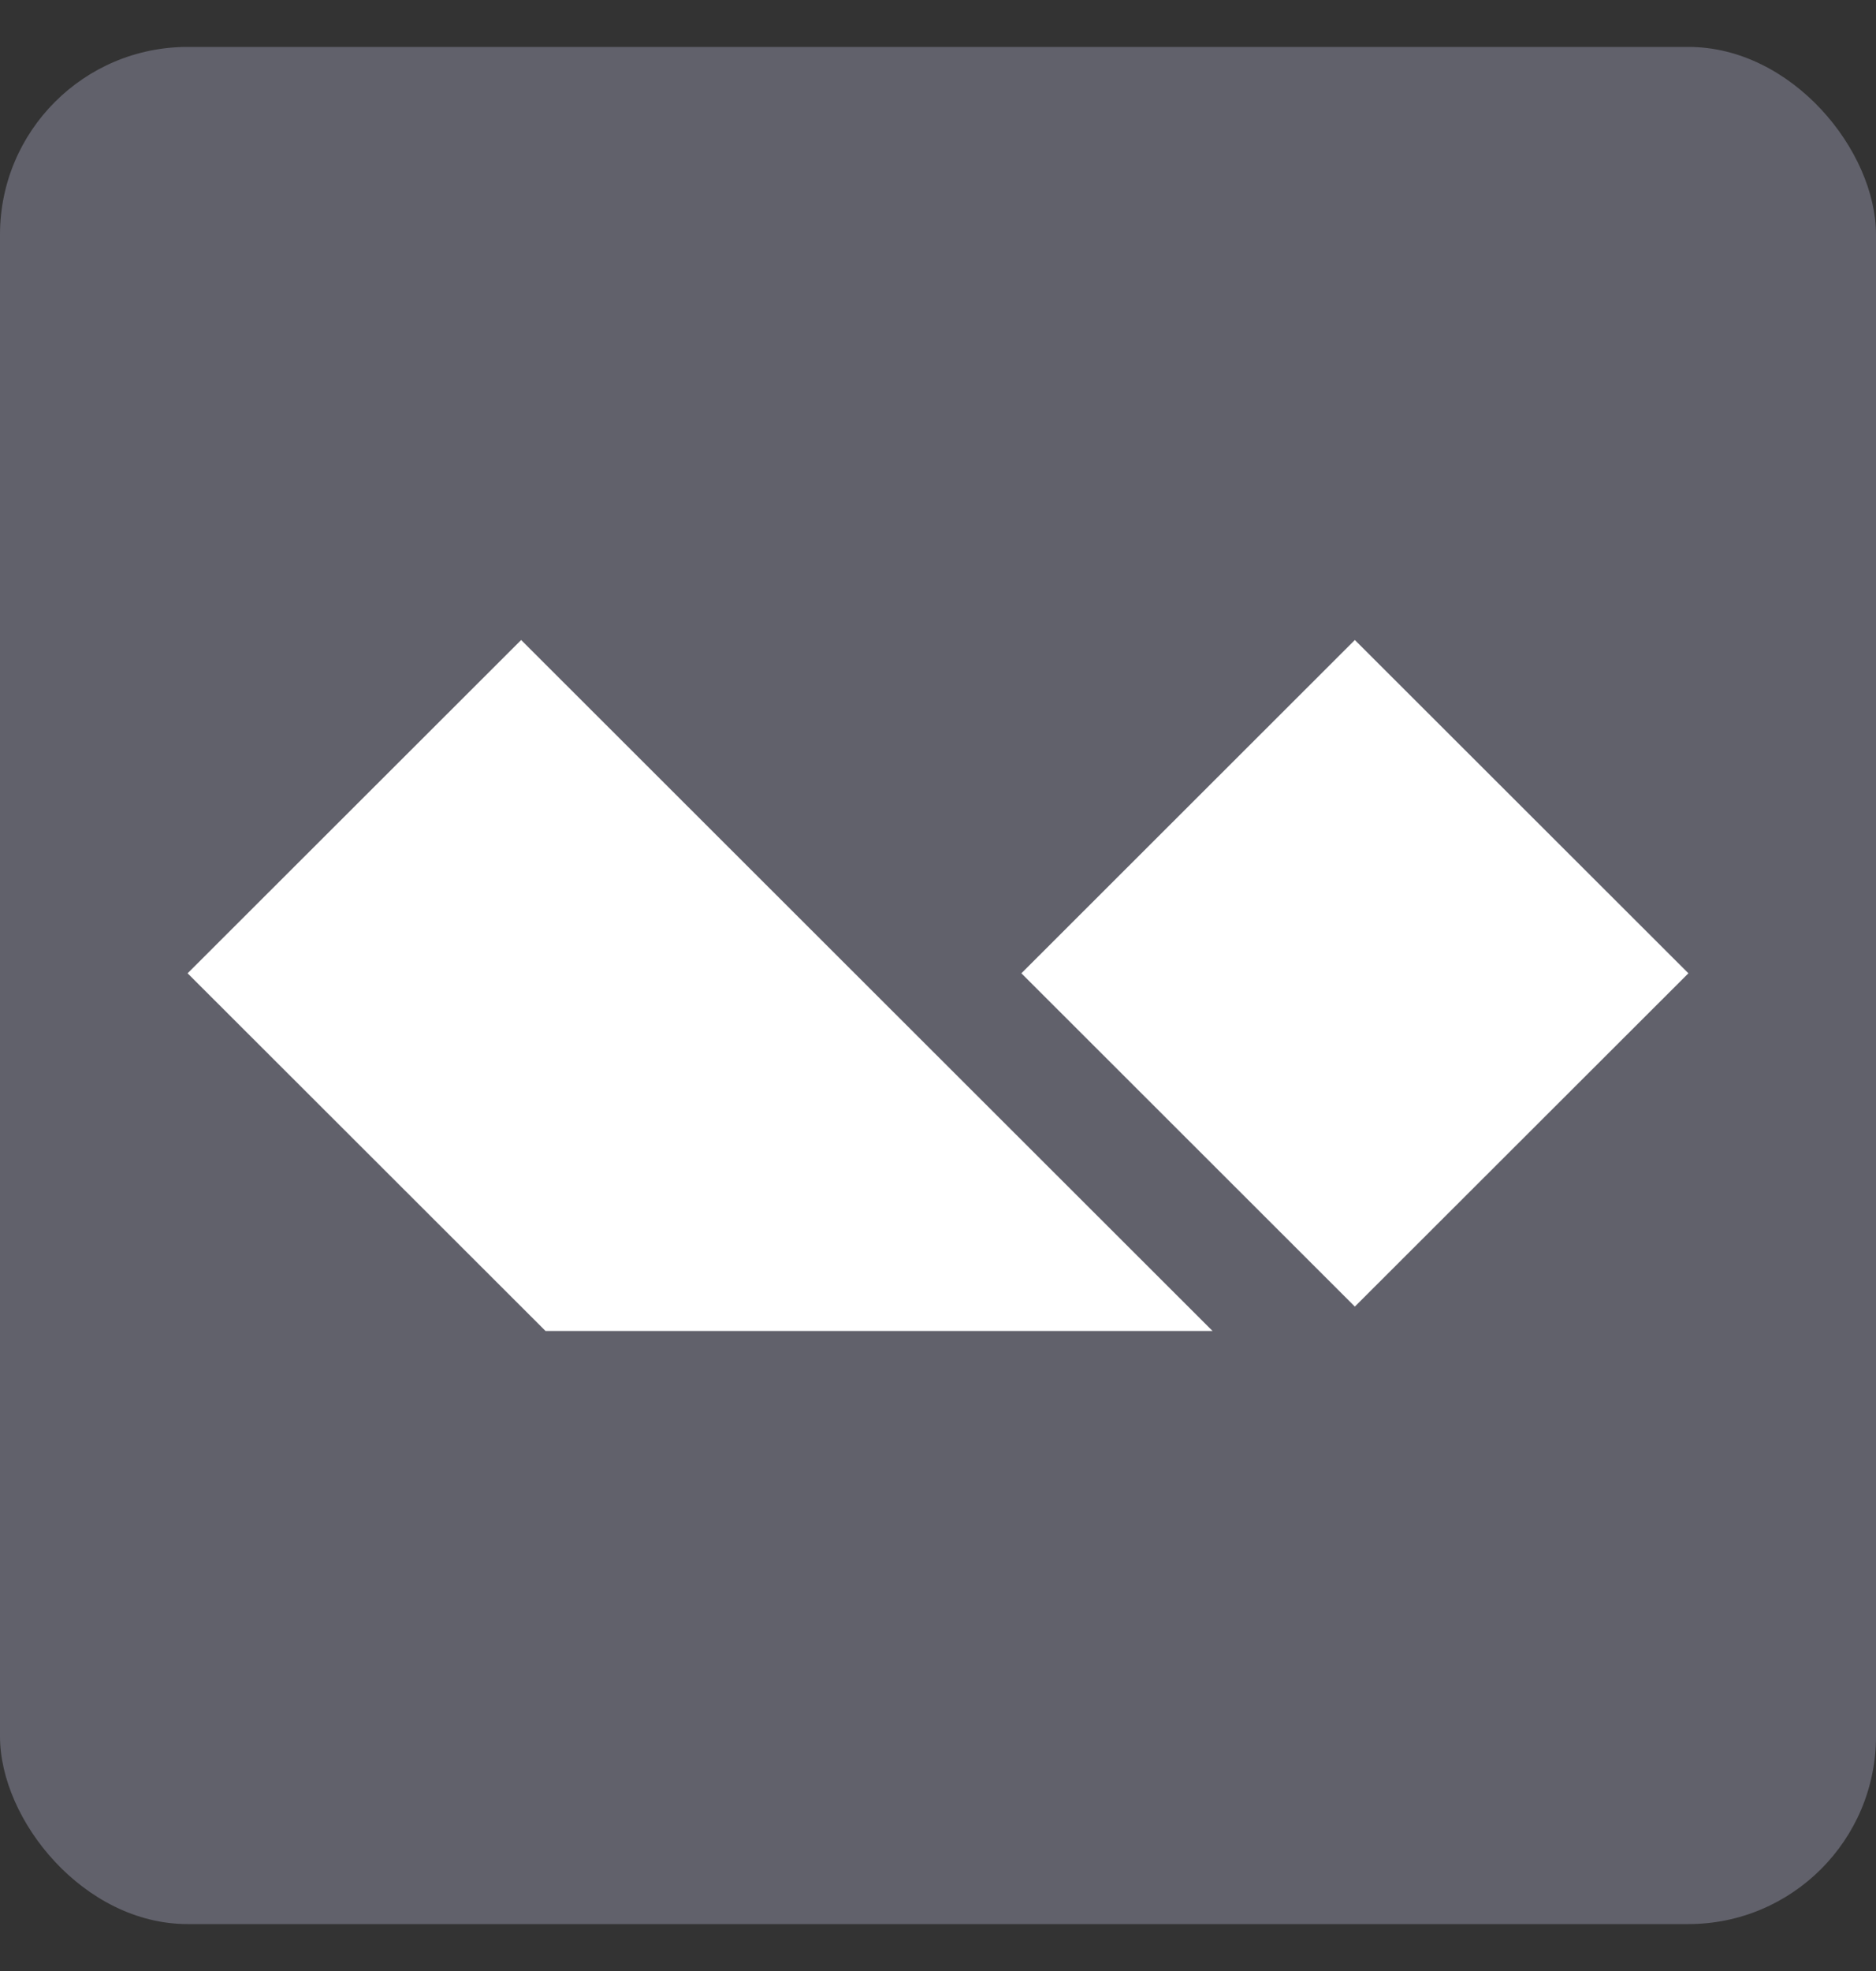 <svg width="20" height="21" viewBox="0 0 20 21" fill="none" xmlns="http://www.w3.org/2000/svg">
<rect x="0" y="0" width="20" height="21" fill="#333333" stroke="none"/>
<g clip-path="url(#clip0_2547_2335)">
<rect y="0.5" width="20" height="20" rx="2" fill="#61616B"/>
<mask id="mask0_2547_2335" style="mask-type:luminance" maskUnits="userSpaceOnUse" x="-2" y="-2" width="24" height="25">
<path d="M-2 -1.5H22V22.5H-2V-1.5Z" fill="white"/>
</mask>
<g mask="url(#mask0_2547_2335)">
<path fill-rule="evenodd" clip-rule="evenodd" d="M14.444 6.819L18 10.37L14.444 13.921L10.889 10.37L14.444 6.819Z" fill="white"/>
<path fill-rule="evenodd" clip-rule="evenodd" d="M5.556 6.819L12.927 14.181H5.816L2 10.37L5.556 6.819Z" fill="white"/>
</g>
</g>
<defs>
<clipPath id="clip0_2547_2335">
<rect y="0.5" width="20" height="20" rx="2" fill="white"/>
</clipPath>
</defs>
</svg>

